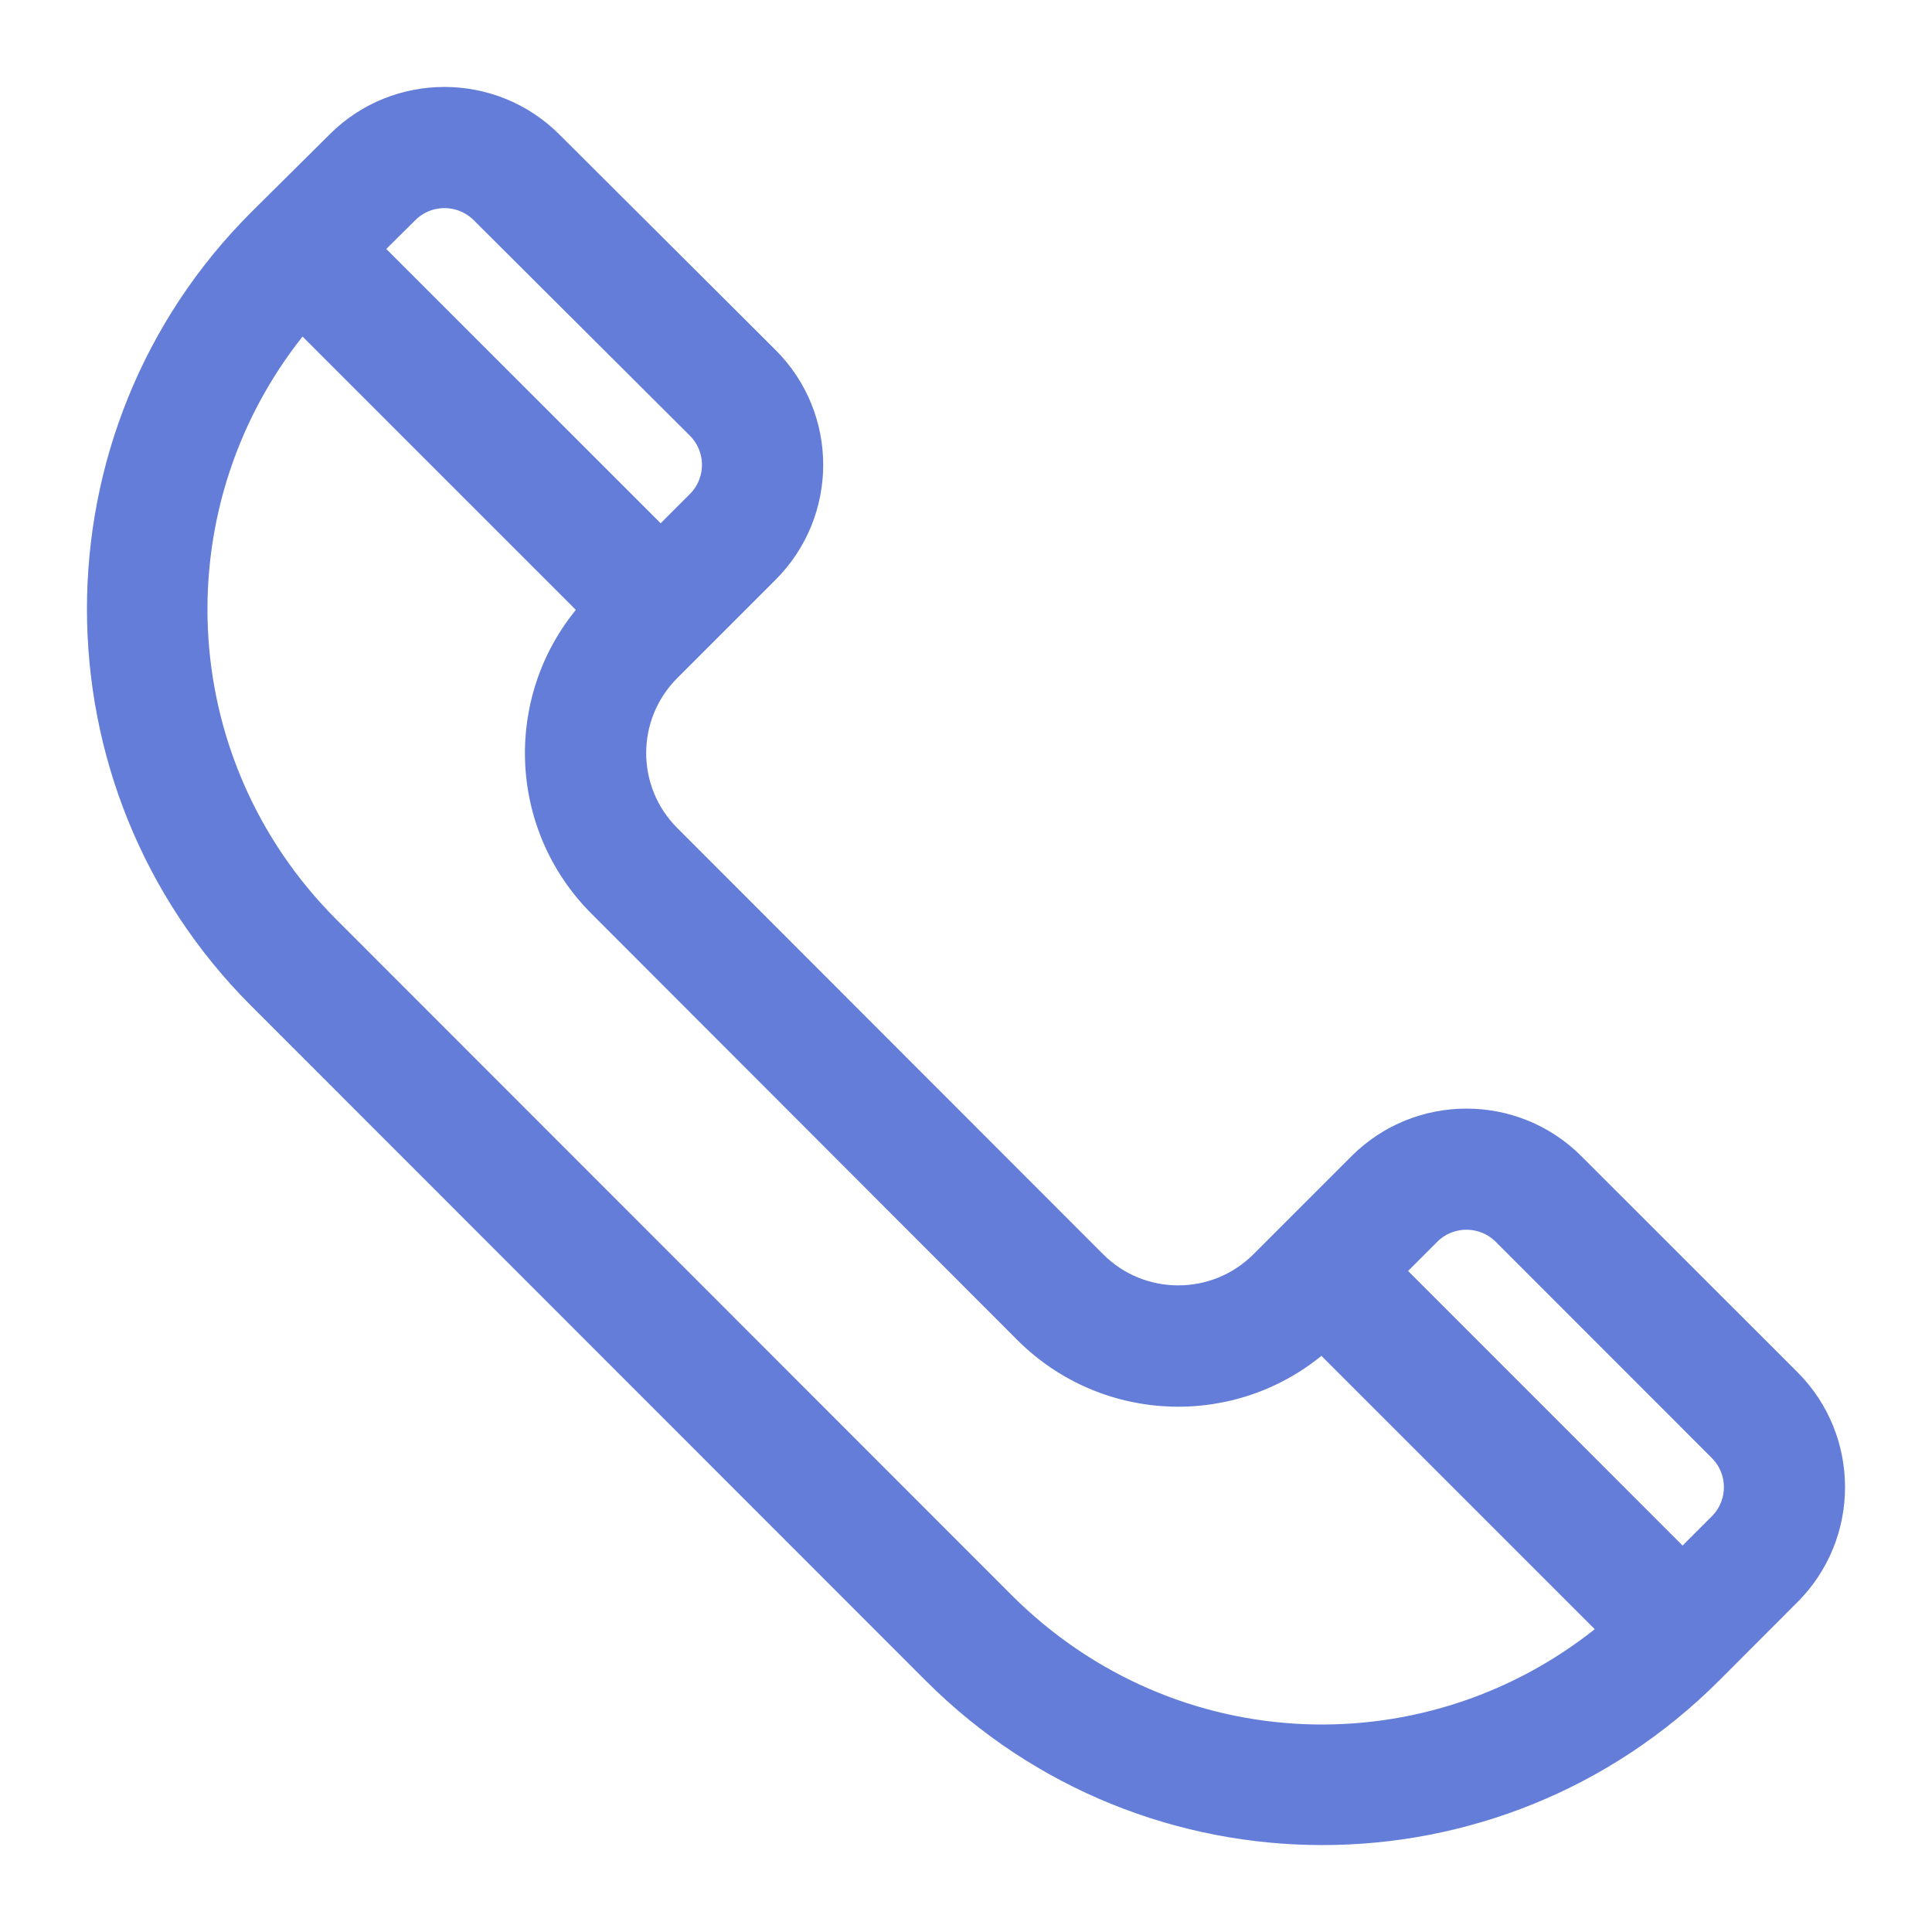 <svg width="20" height="20" viewBox="0 0 20 20" fill="none" xmlns="http://www.w3.org/2000/svg">
<path d="M18.537 14.276L16.299 12.039C15.683 11.422 14.679 11.422 14.062 12.039L13.045 13.056C12.577 13.523 11.817 13.523 11.35 13.056L6.941 8.643C6.472 8.175 6.472 7.417 6.941 6.948C7.105 6.784 7.575 6.314 7.958 5.931C8.572 5.317 8.581 4.316 7.957 3.693L5.72 1.463C5.103 0.846 4.099 0.846 3.484 1.461C3.024 1.918 2.875 2.065 2.669 2.27C0.444 4.494 0.444 8.114 2.668 10.339L9.654 17.328C11.884 19.557 15.493 19.558 17.724 17.328L18.537 16.514C19.154 15.897 19.154 14.893 18.537 14.276ZM4.228 2.209C4.434 2.003 4.768 2.003 4.975 2.209L7.212 4.439C7.418 4.645 7.418 4.979 7.212 5.185L6.839 5.558L3.857 2.577L4.228 2.209ZM10.4 16.582L3.415 9.593C1.693 7.872 1.599 5.169 3.124 3.335L6.097 6.308C5.315 7.193 5.348 8.543 6.195 9.389L10.603 13.802C11.449 14.647 12.799 14.682 13.685 13.9L16.658 16.873C14.83 18.395 12.133 18.315 10.4 16.582ZM17.791 15.768L17.418 16.141L14.435 13.157L14.808 12.784C15.013 12.579 15.348 12.579 15.554 12.784L17.791 15.022C17.997 15.228 17.997 15.562 17.791 15.768Z" fill="#637DD9" stroke="#637DD9" stroke-width="0.2"/>
</svg>
